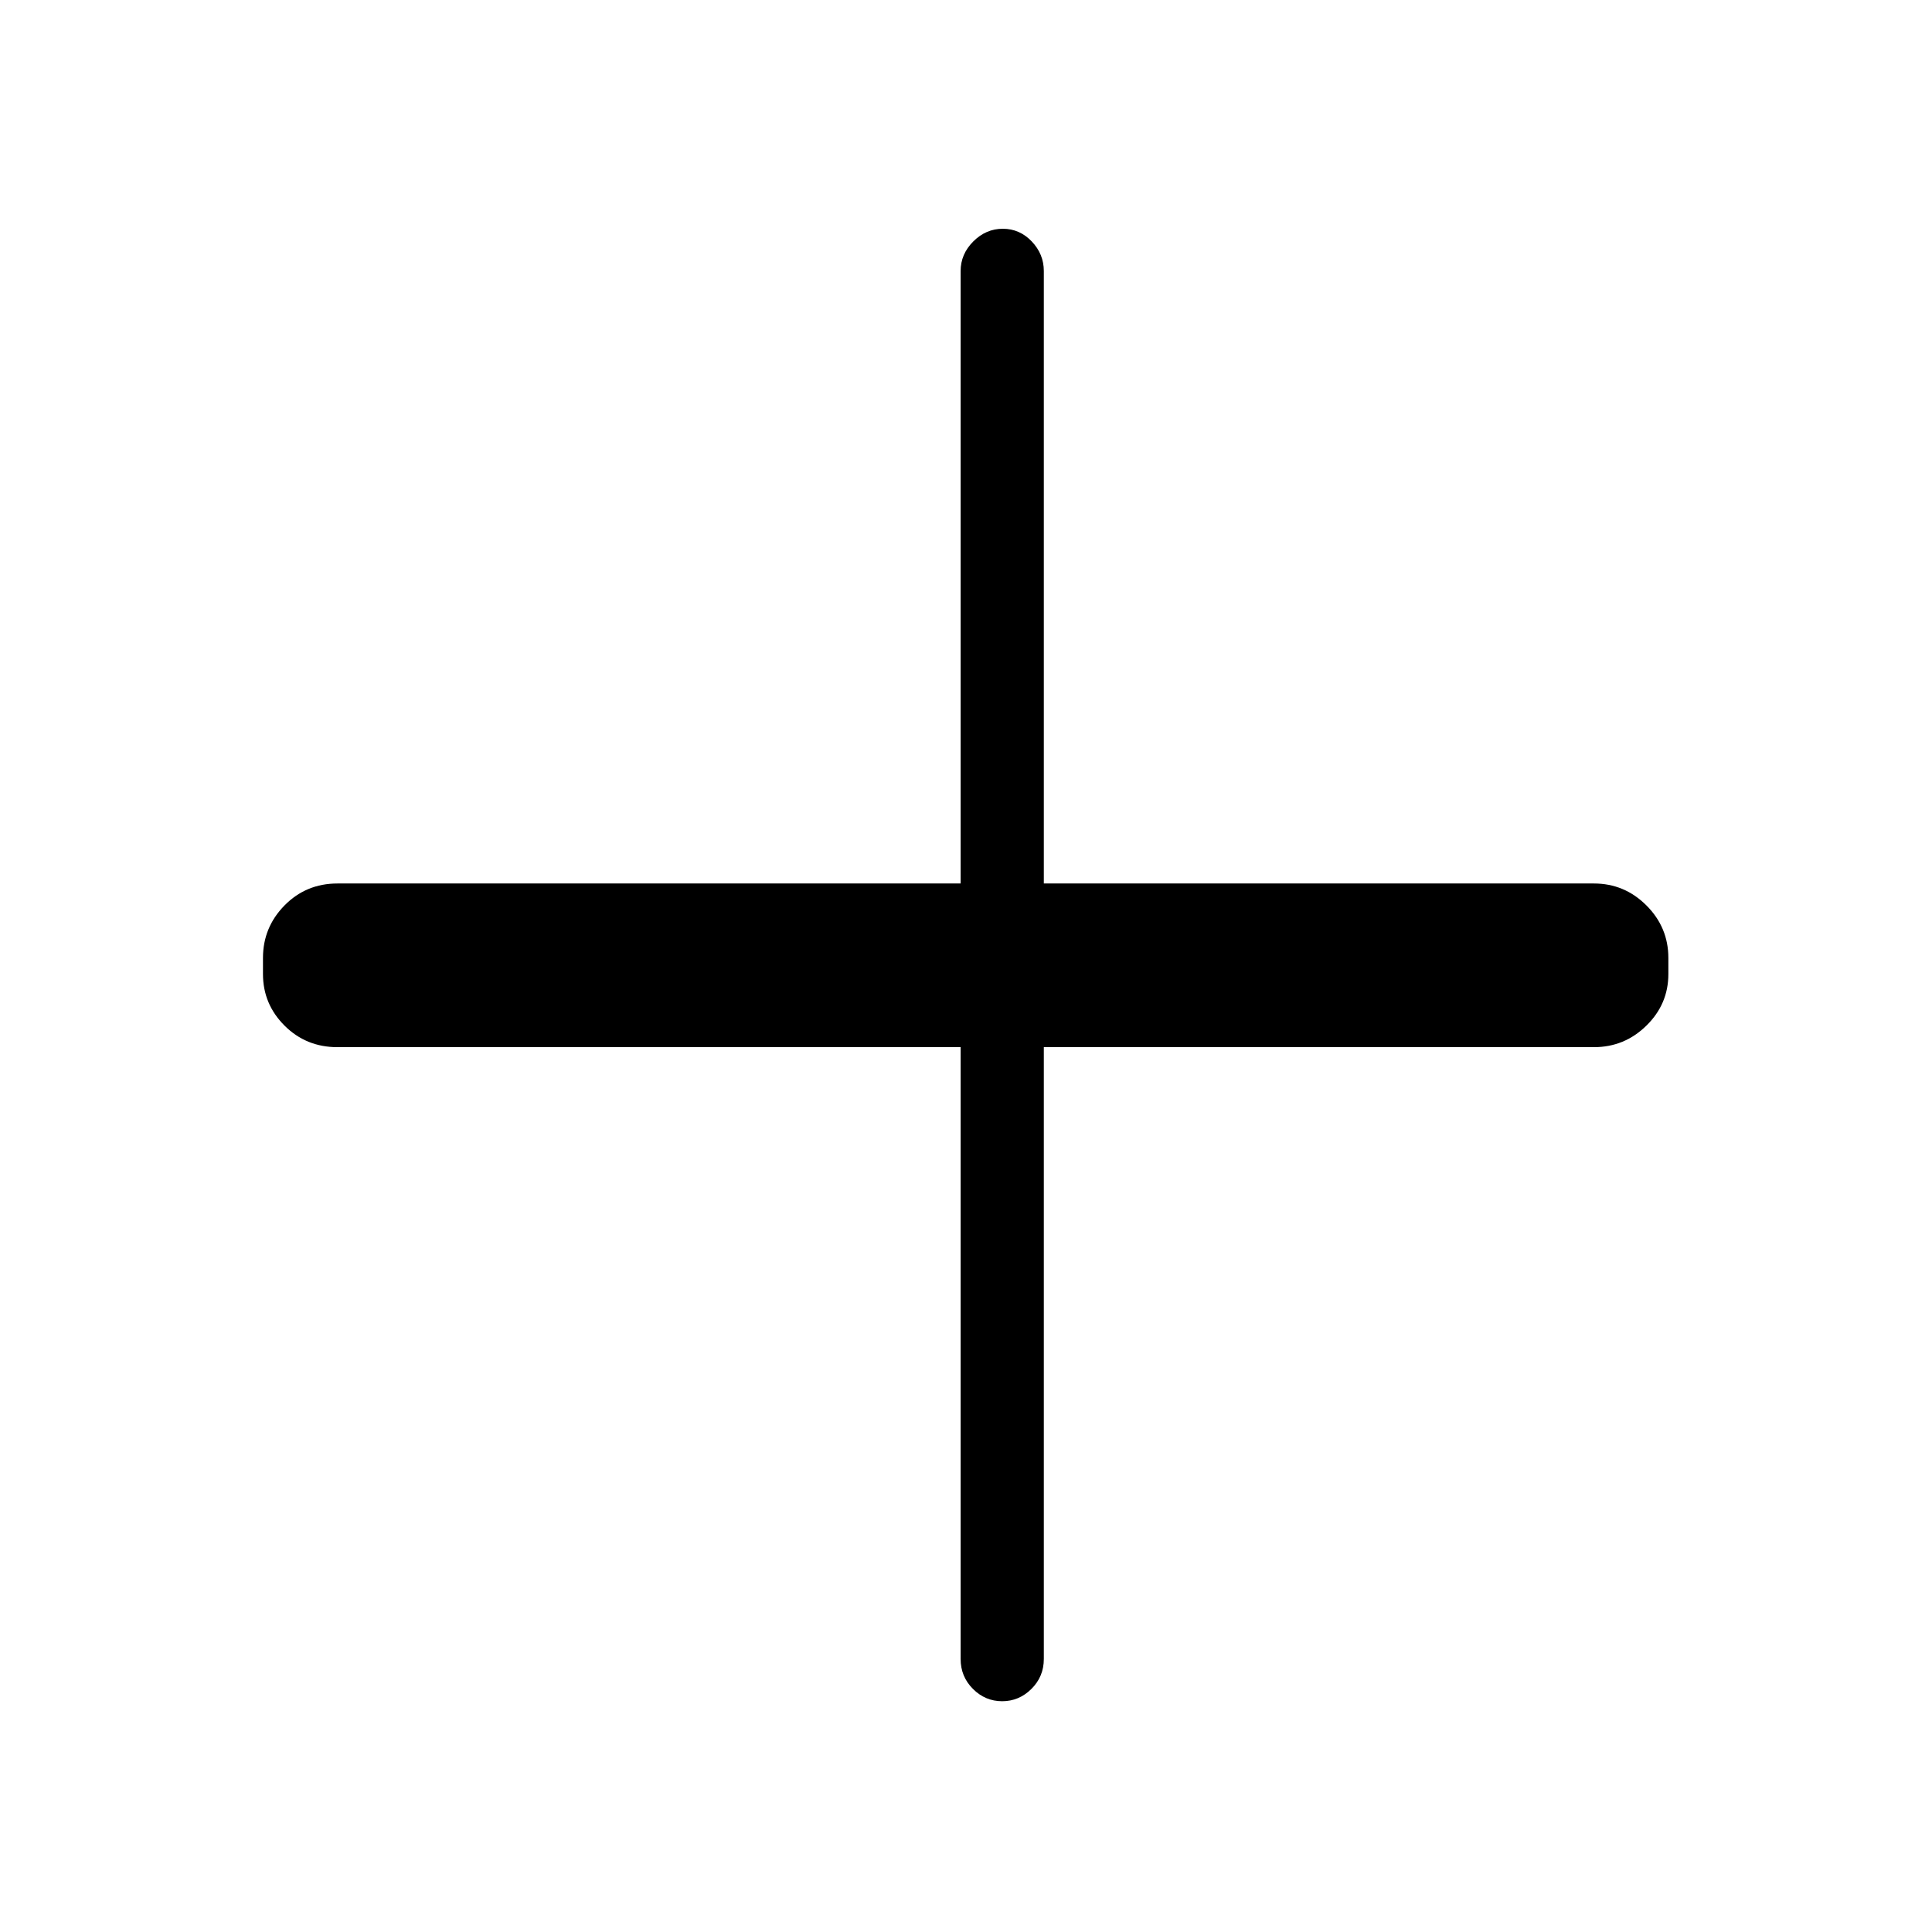 <svg xmlns="http://www.w3.org/2000/svg" height="40" viewBox="0 -960 960 960" width="40"><path d="M497.96-114.67q-8.38 0-14.5-6.11-6.13-6.12-6.13-14.89v-304H167.67q-15.57 0-26.29-10.71-10.71-10.7-10.71-25.62v-8q0-15.2 10.71-26.1Q152.1-521 167.67-521h309.66v-304.33q0-8.4 6.29-14.7 6.29-6.3 14.67-6.3 8.38 0 14.38 6.3t6 14.7V-521H792q15.2 0 26.1 10.9Q829-499.2 829-484v8q0 14.92-10.9 25.62-10.9 10.71-26.1 10.71H518.67v304q0 8.77-6.17 14.89-6.16 6.11-14.54 6.11Z"/></svg>